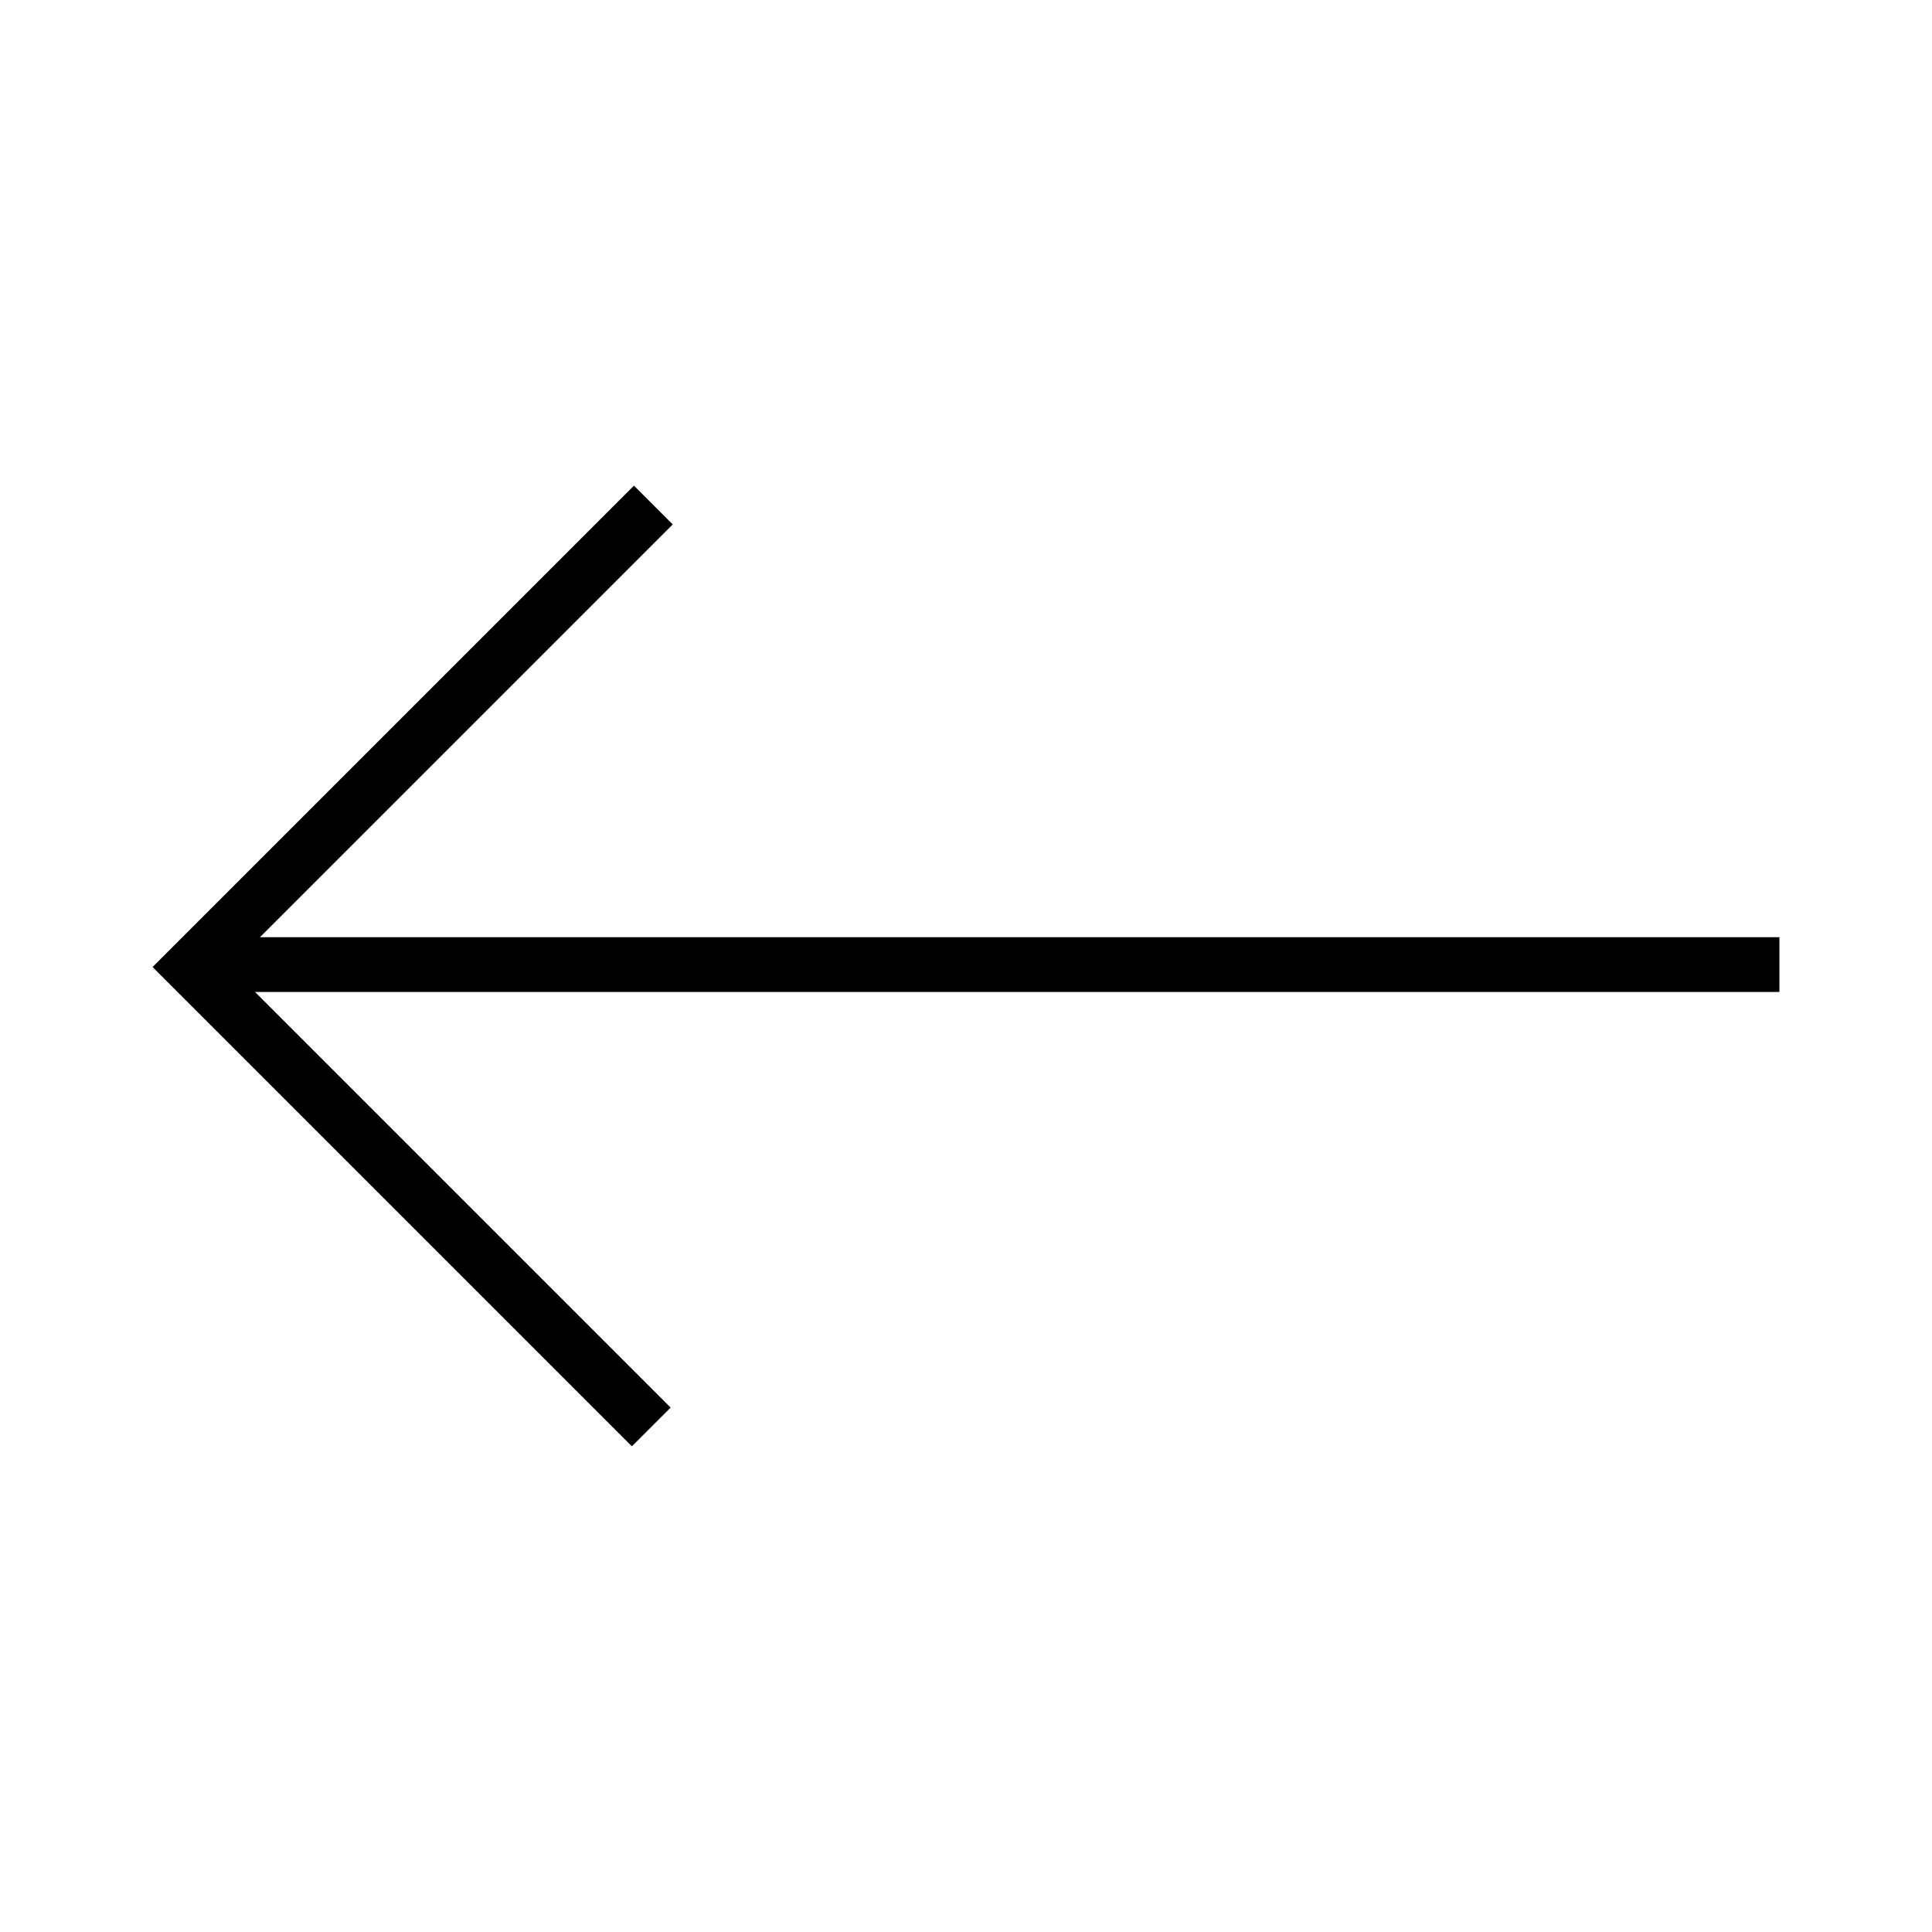 <?xml version="1.0" encoding="utf-8"?>
<!-- Generated by IcoMoon.io -->
<!DOCTYPE svg PUBLIC "-//W3C//DTD SVG 1.1//EN" "http://www.w3.org/Graphics/SVG/1.1/DTD/svg11.dtd">
<svg version="1.1" xmlns="http://www.w3.org/2000/svg" xmlns:xlink="http://www.w3.org/1999/xlink" width="1024" height="1024" viewBox="0 0 1024 1024">
<g id="icomoon-ignore">
</g>
<path d="M336.013 257.412l-255.14 255.14 254.035 254.035 20.541-20.537-220.272-220.272h807.951v-29.045h-805.357l218.78-218.784z"></path>
</svg>
